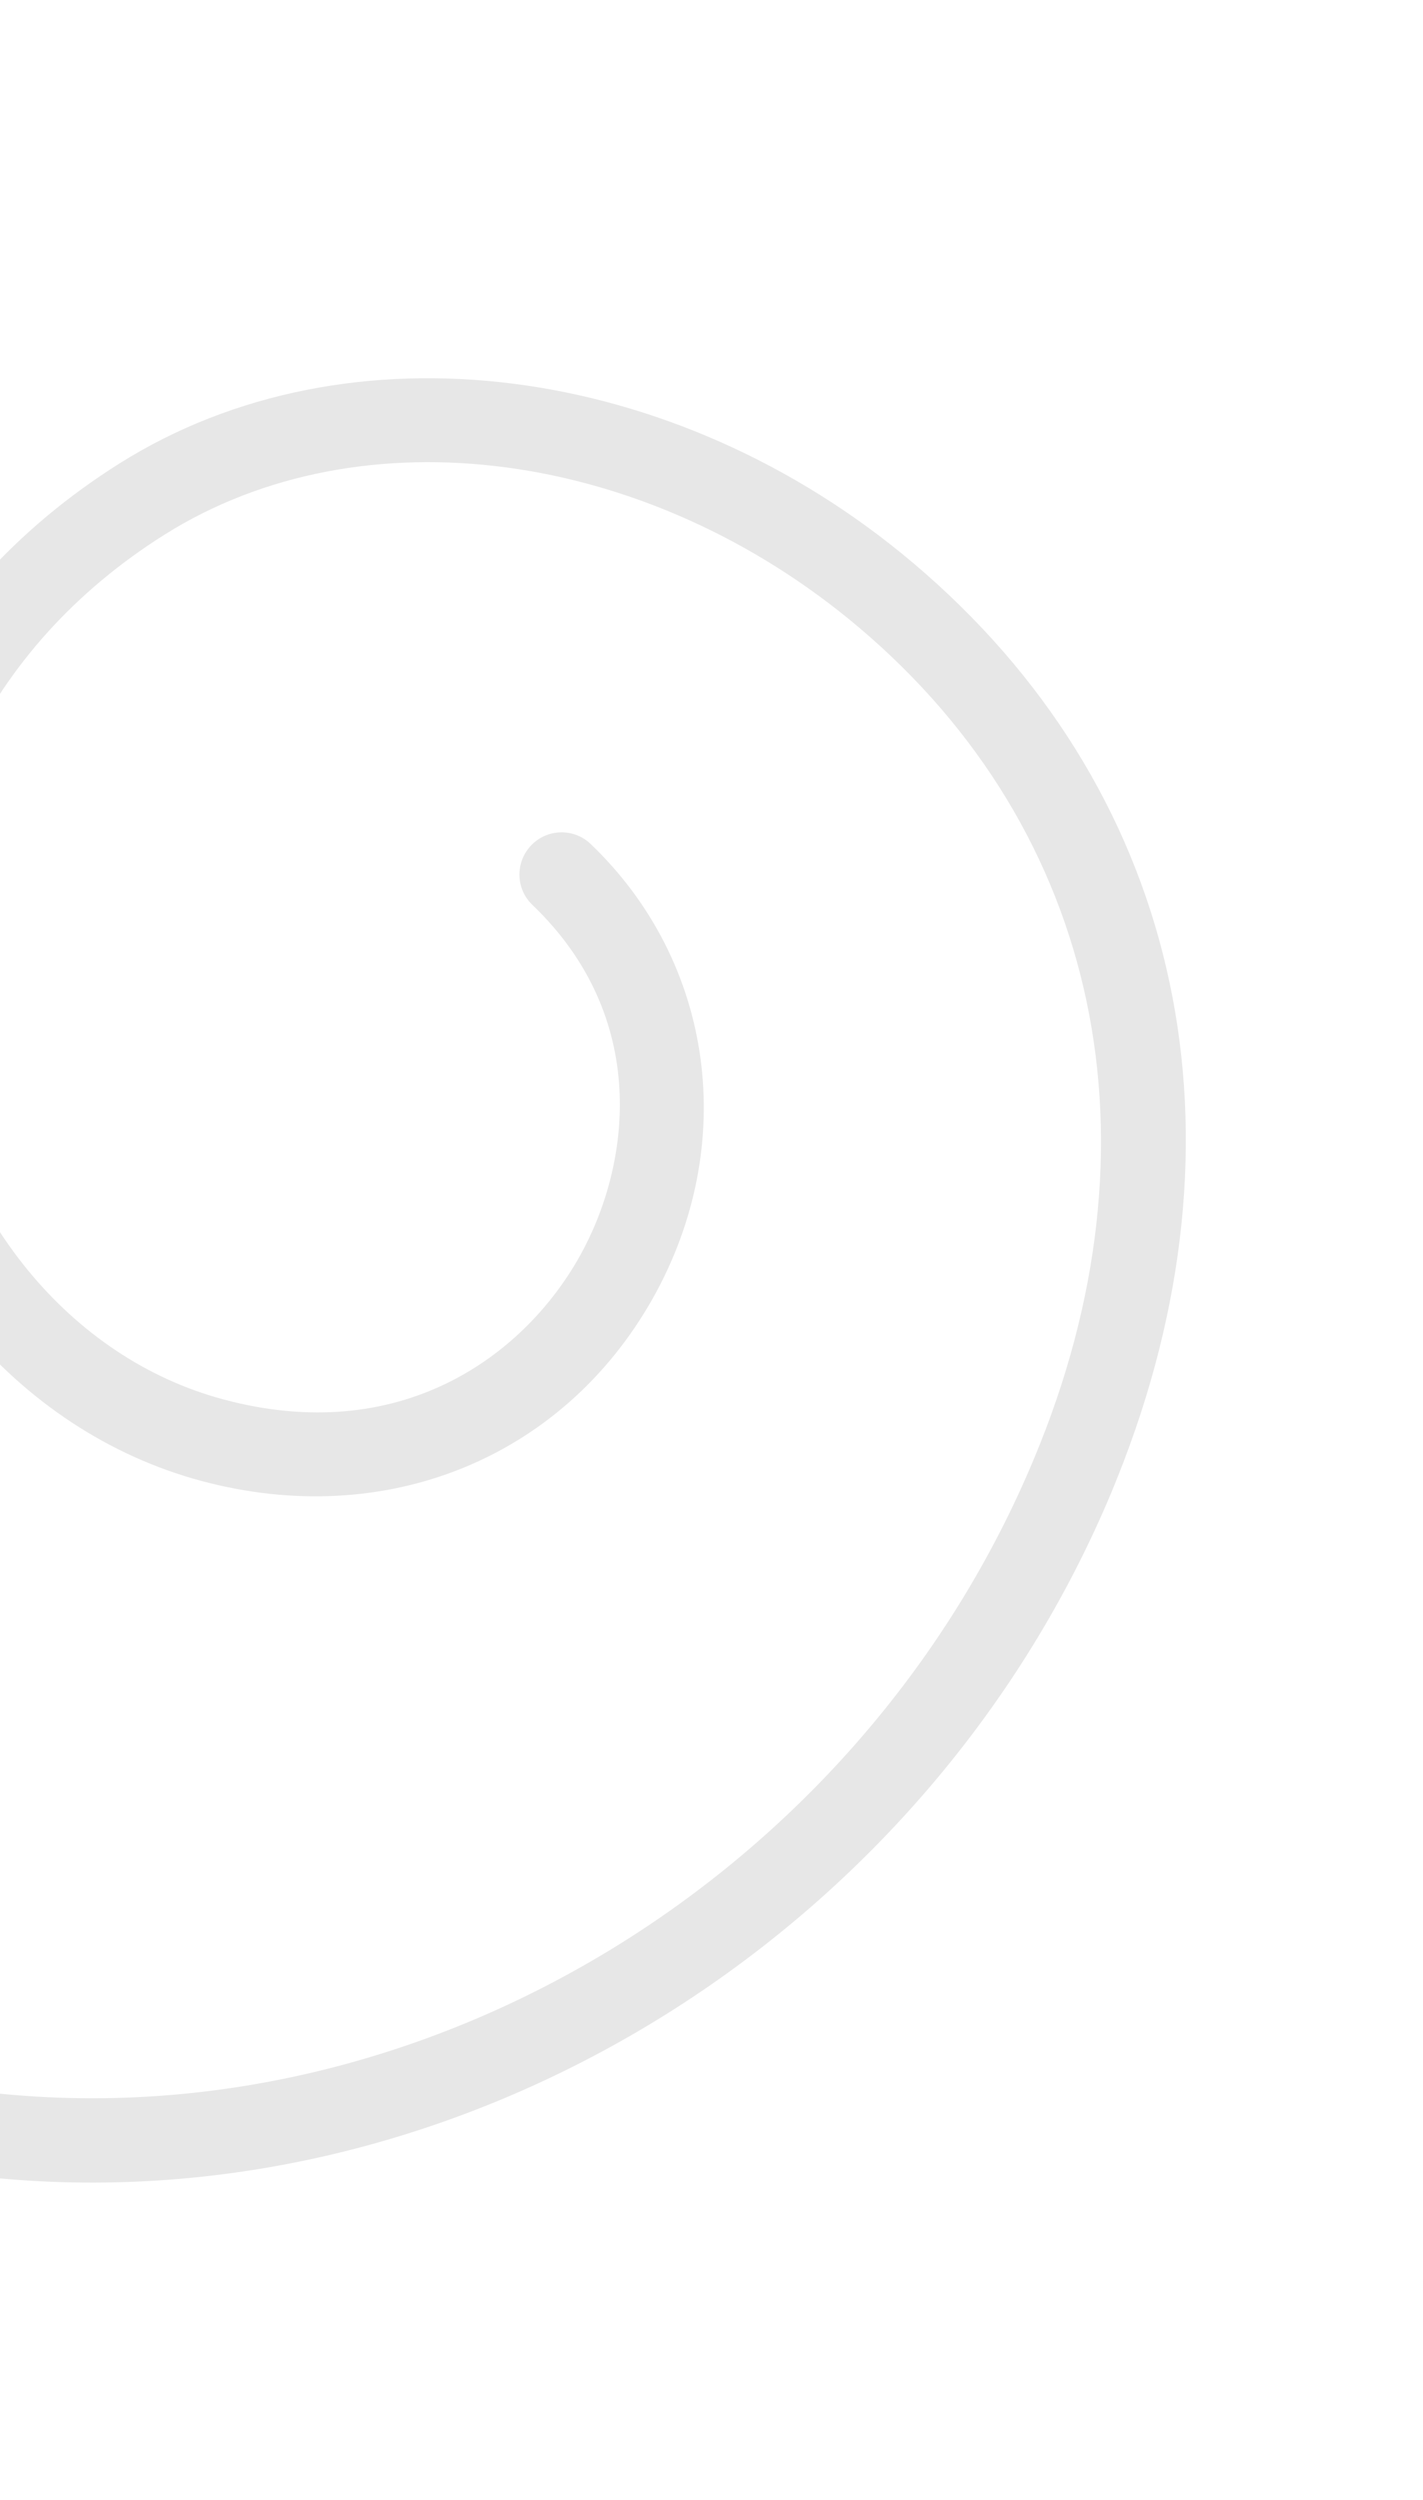 <svg width="111" height="195" viewBox="0 0 111 195" fill="none" xmlns="http://www.w3.org/2000/svg">
<path d="M87.639 114.039C97.841 87.371 91.801 61.303 71.244 43.926C52.587 28.15 27.129 24.948 9.334 36.142C-6.934 46.376 -14.987 63.489 -12.208 81.925C-9.718 98.442 1.239 111.629 15.703 115.514C30.051 119.369 43.876 113.778 50.922 101.275C57.645 89.31 55.722 75.067 46.081 65.839C44.769 64.581 42.691 64.626 41.433 65.939C40.174 67.265 40.218 69.334 41.532 70.587C50.701 79.367 49.234 90.859 45.191 98.041C40.799 105.84 31.194 112.857 17.413 109.153C5.474 105.948 -3.6 94.871 -5.699 80.94C-8.078 65.165 -1.149 50.5 12.837 41.703C28.232 32.018 50.507 34.999 67.001 48.943C85.829 64.864 90.952 89.14 80.671 113.744C67.64 145.049 35.617 165.525 2.799 163.535C-29.342 161.588 -53.676 139.429 -63.954 102.744C-64.446 100.997 -66.257 99.975 -68.008 100.465C-69.759 100.955 -70.774 102.774 -70.286 104.519C-59.369 143.487 -32.191 168.006 2.404 170.103C37.976 172.259 72.661 150.125 86.75 116.276C87.053 115.533 87.354 114.784 87.639 114.039Z" fill="#E7E7E7"/>
</svg>
